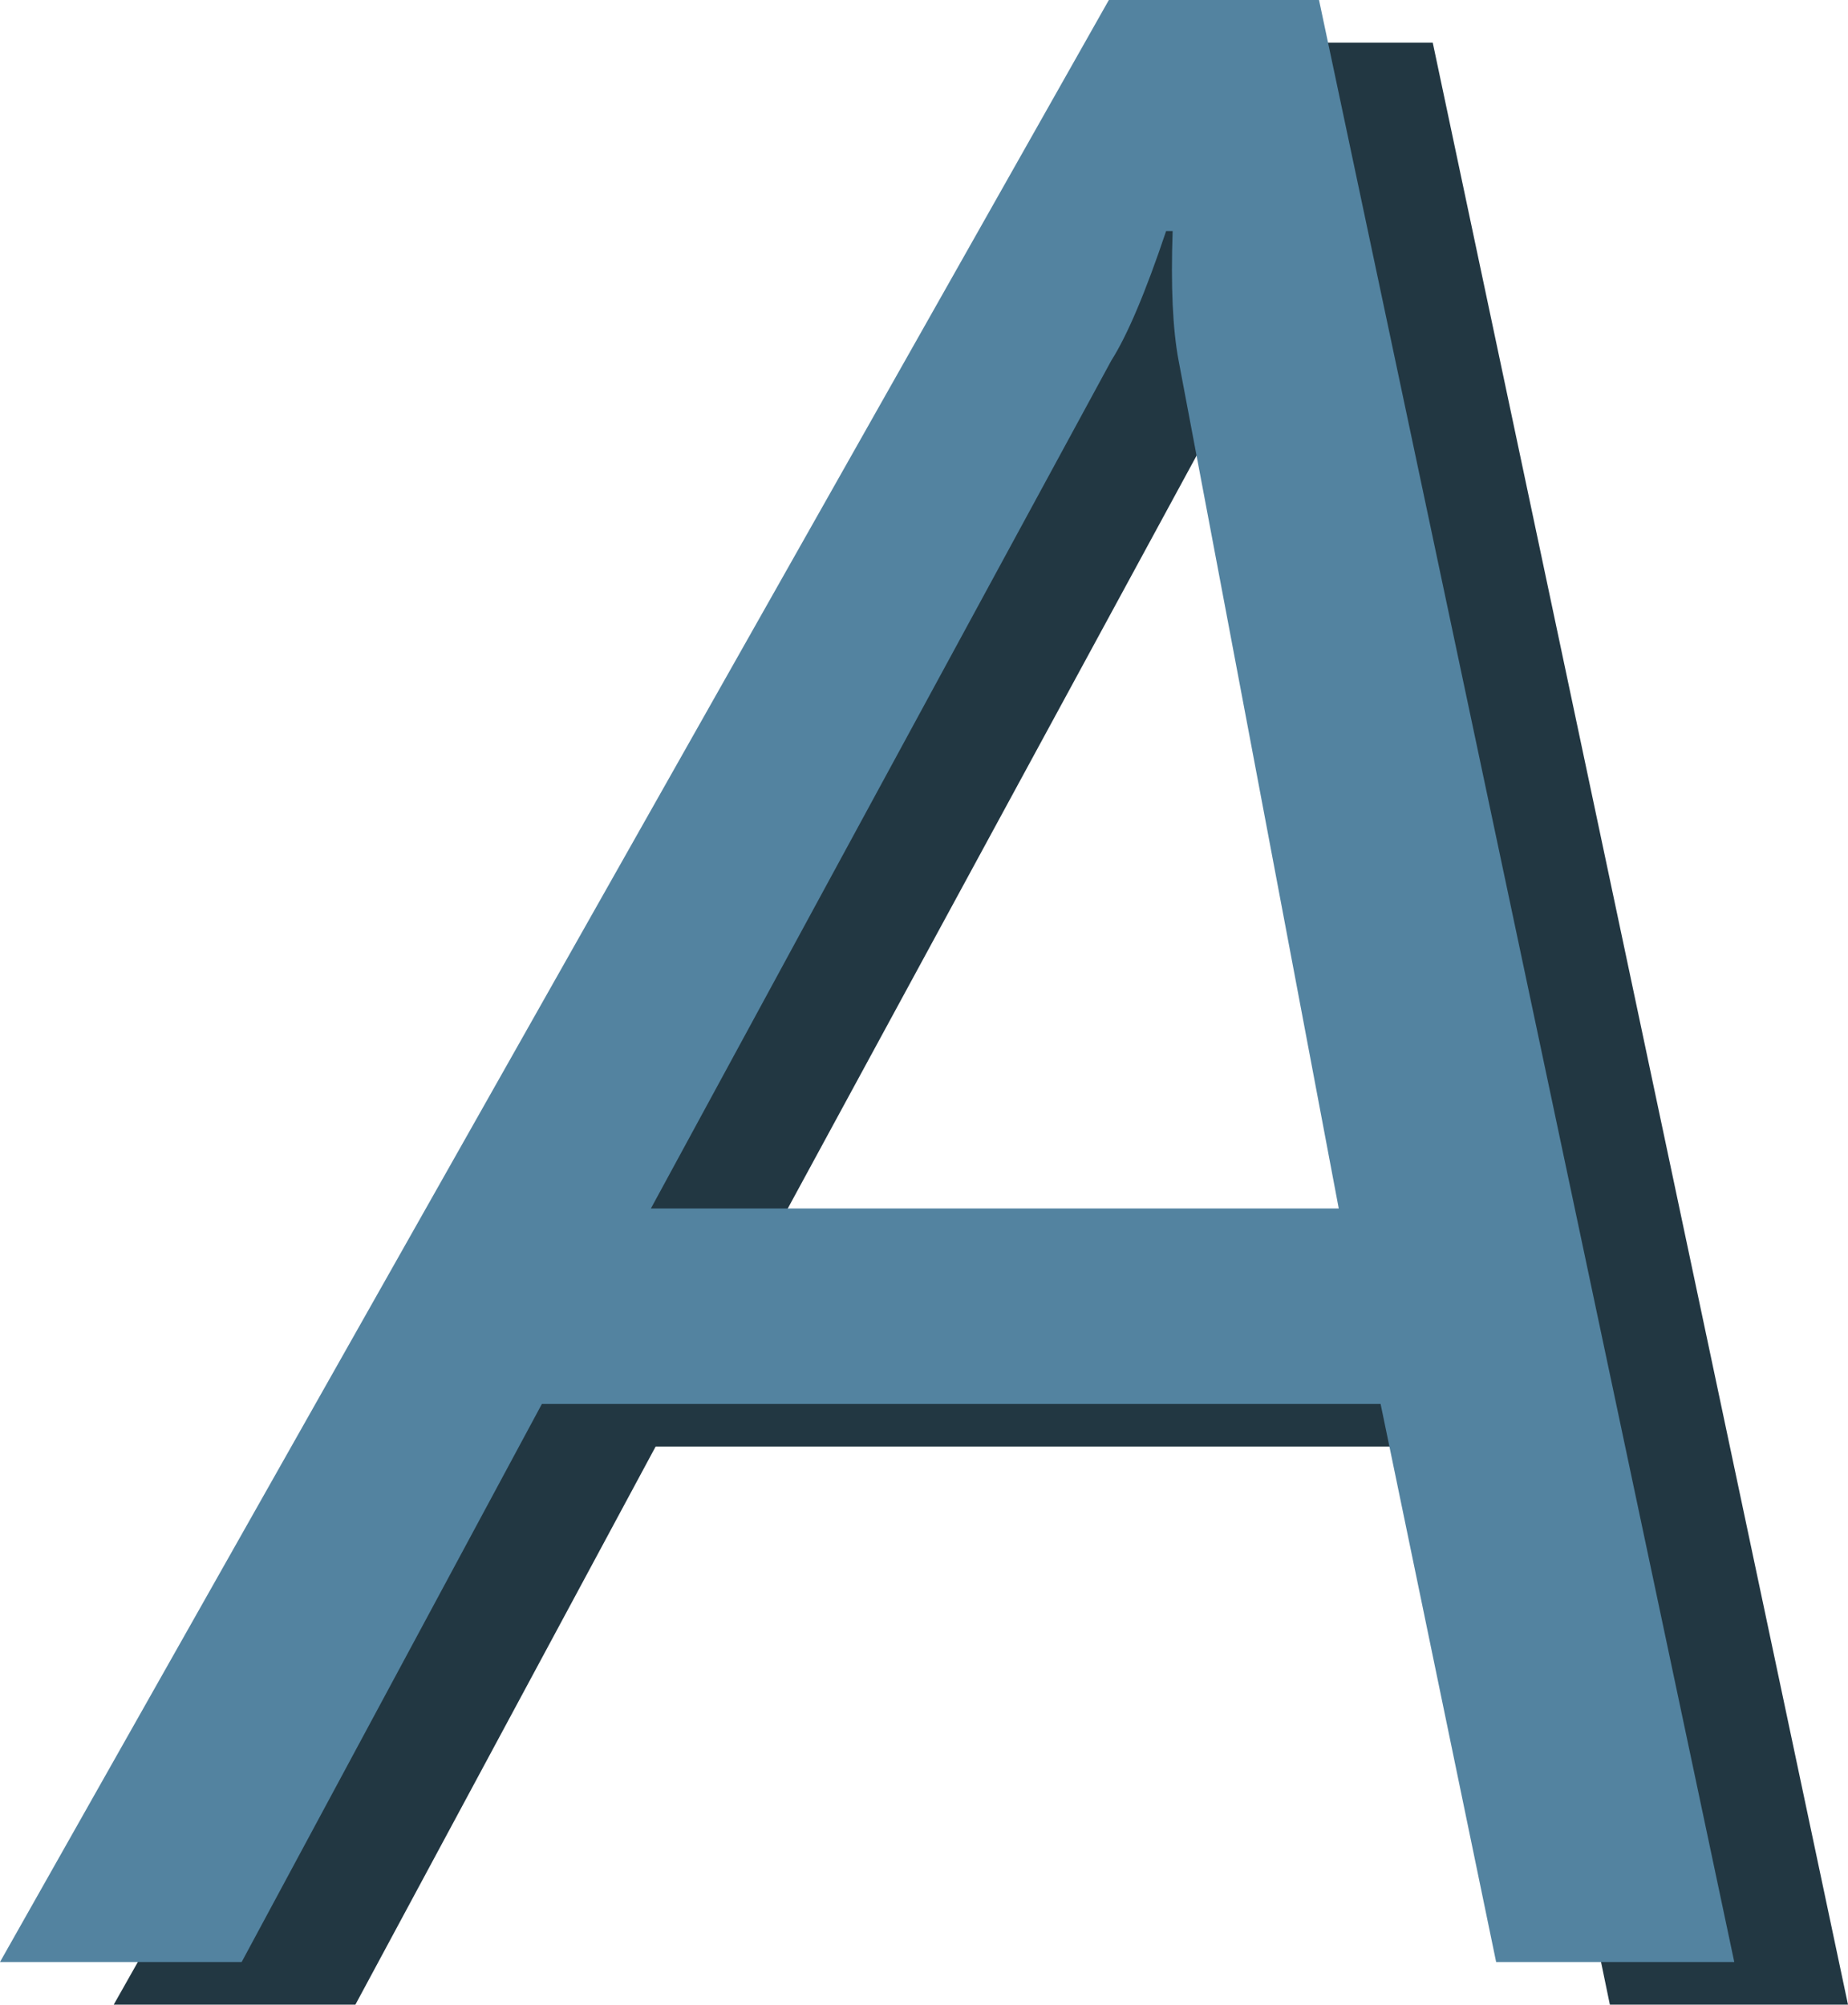 <?xml version="1.0" encoding="utf-8"?>
<!-- Generator: Adobe Illustrator 10.0, SVG Export Plug-In . SVG Version: 3.0.0 Build 76)  -->
<!DOCTYPE svg PUBLIC "-//W3C//DTD SVG 1.0//EN"    "http://www.w3.org/TR/2001/REC-SVG-20010904/DTD/svg10.dtd">
<svg 
	 xmlns:x="http://ns.adobe.com/Extensibility/1.0/" xmlns:i="http://ns.adobe.com/AdobeIllustrator/10.0/" xmlns:graph="http://ns.adobe.com/Graphs/1.0/" i:viewOrigin="12.5625 46.5" i:rulerOrigin="0 0" i:pageBounds="0 48 48 0"
	 xmlns="http://www.w3.org/2000/svg" xmlns:xlink="http://www.w3.org/1999/xlink" xmlns:a="http://ns.adobe.com/AdobeSVGViewerExtensions/3.0/"
	 width="32.5" height="35.25" viewBox="0 0 32.5 35.25" overflow="visible" enable-background="new 0 0 32.5 35.25"
	 xml:space="preserve">
	<g id="Layer_1" i:layer="yes" i:dimmedPercent="50" i:rgbTrio="#4F008000FFFF">
		<g i:knockout="Off">
			<g>
				<path i:knockout="Off" fill="#223742" d="M32.5,35.25h-4.188l-2.032-9.813H11.53L6.25,35.25H2l19.501-34.5h3.696L32.5,35.25z
					 M25.544,22L22.727,7.087c-0.103-0.547-0.138-1.305-0.104-2.274h-0.115c-0.362,1.079-0.684,1.837-0.962,2.274L13.447,22H25.544z
					"/>
			</g>
		</g>
		<g i:knockout="Off">
			<g>
				<path i:knockout="Off" fill="#5383A0" d="M30.5,34.5h-4.188l-2.032-9.813H9.53L4.25,34.5H0L19.501,0h3.696L30.5,34.5z
					 M23.544,21.25L20.727,6.337c-0.103-0.547-0.138-1.305-0.104-2.274h-0.115c-0.362,1.079-0.684,1.837-0.962,2.274L11.447,21.25
					H23.544z"/>
			</g>
		</g>
	</g>
</svg>
